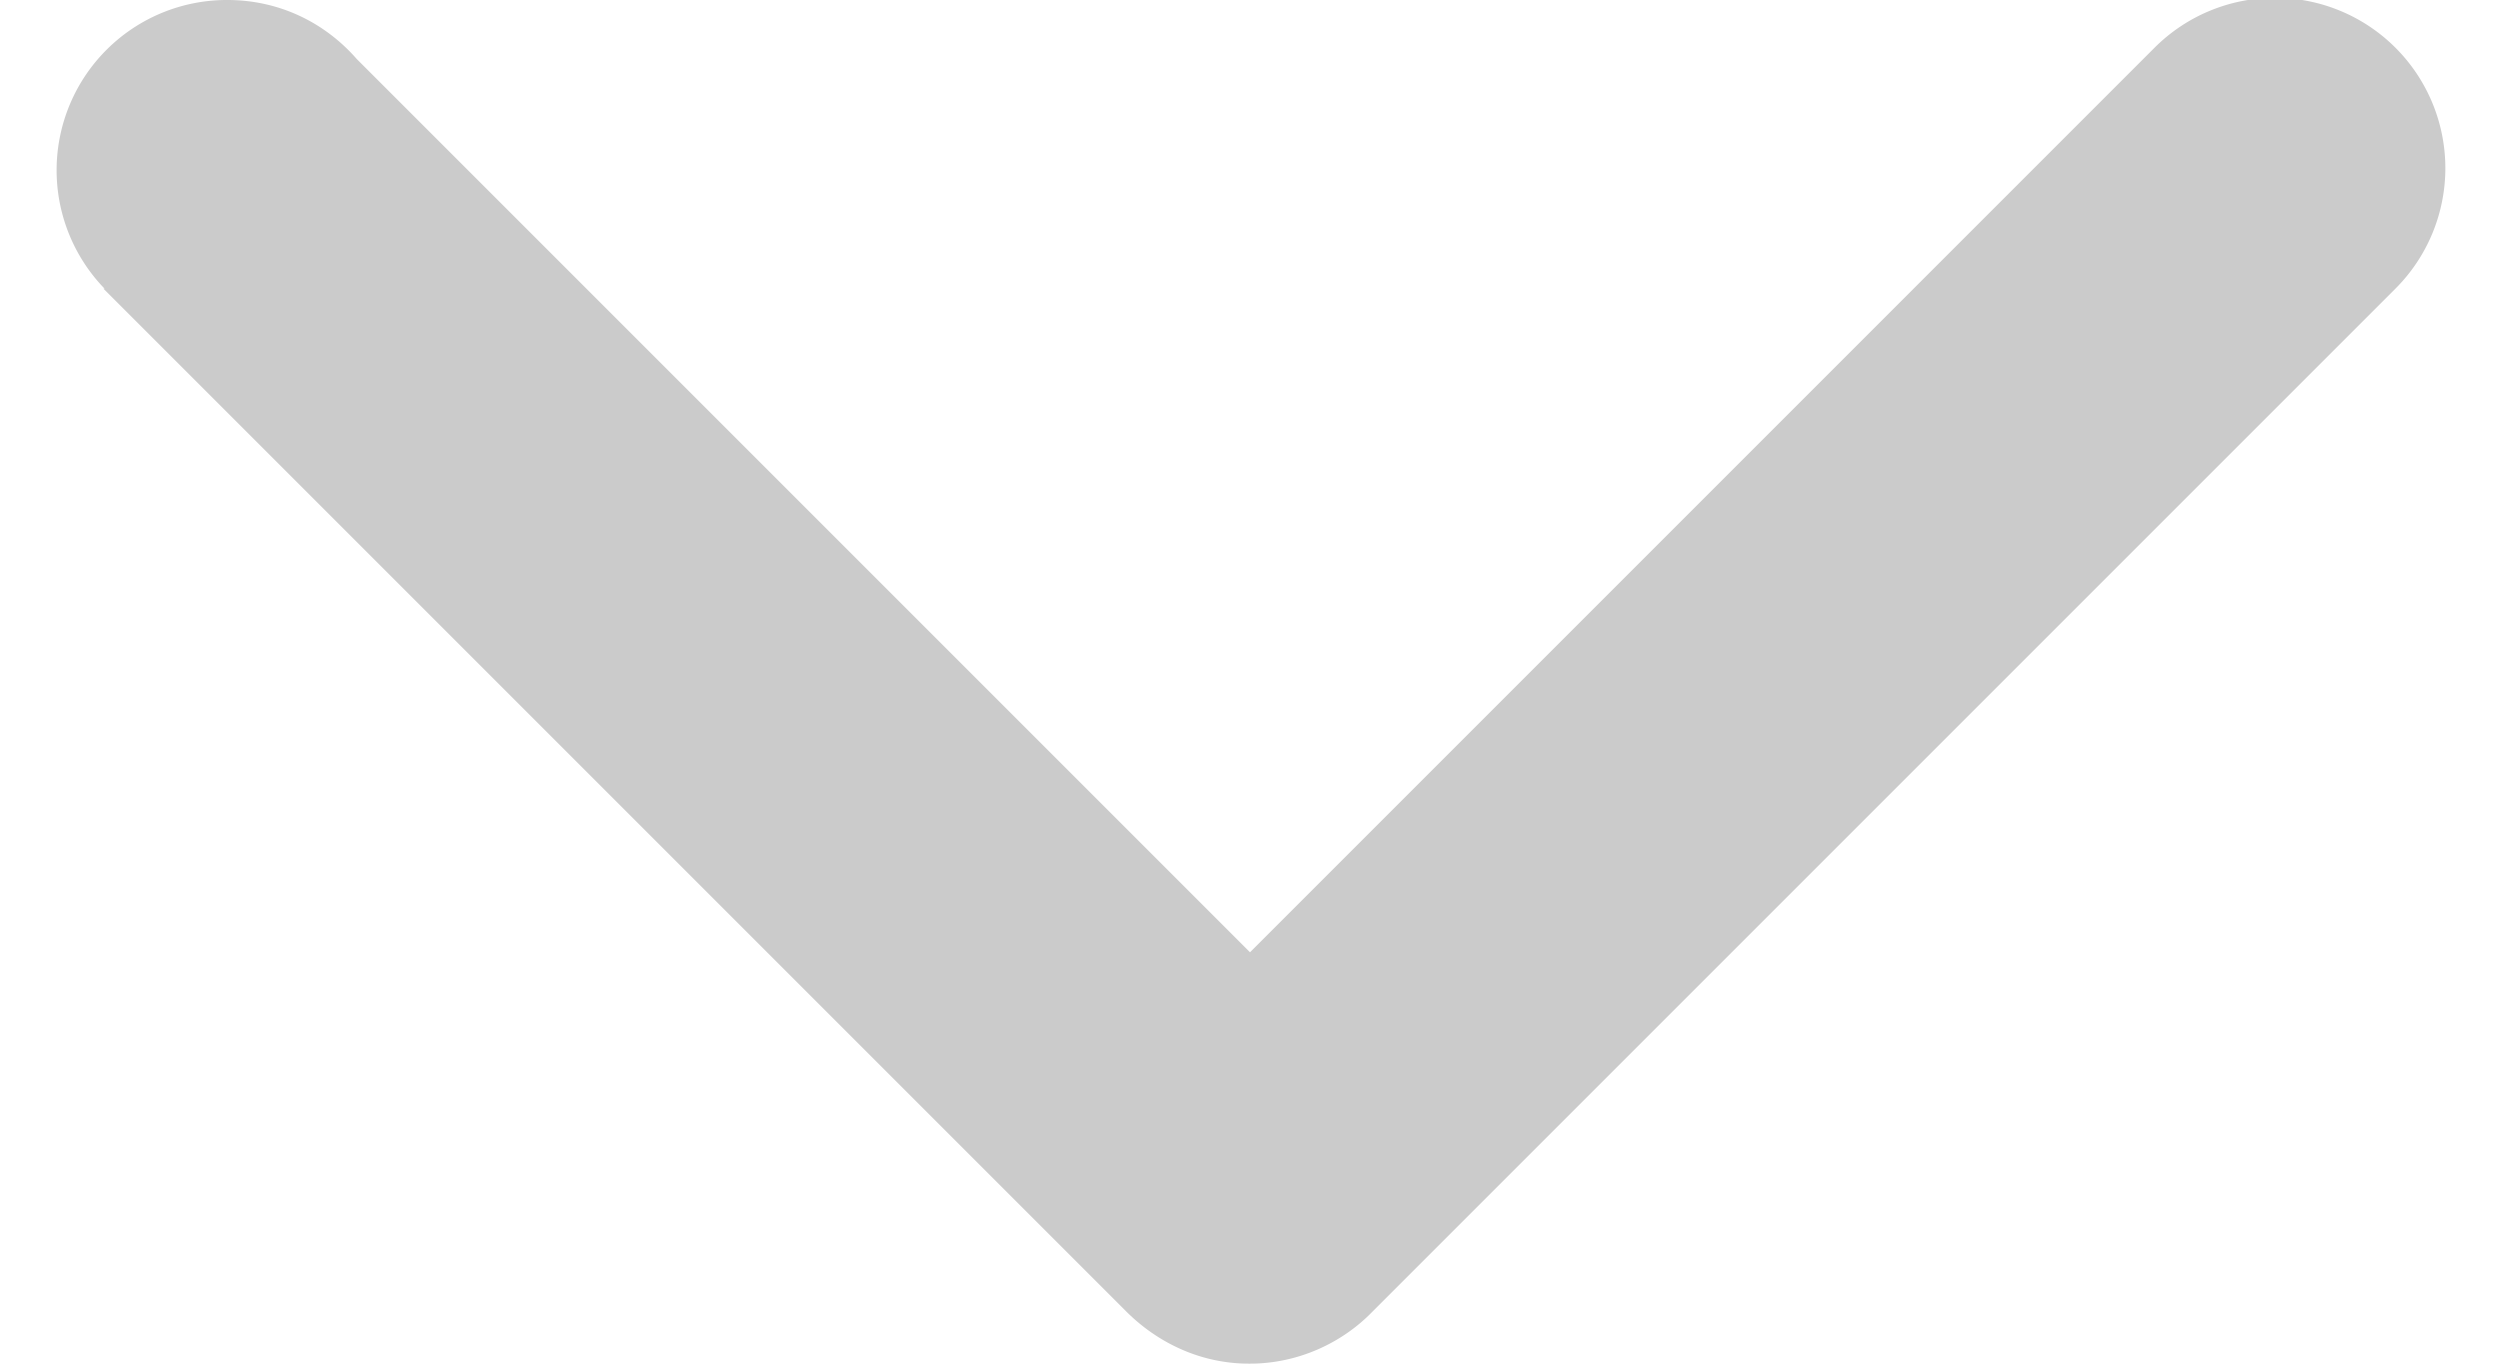 <svg xmlns="http://www.w3.org/2000/svg" width="22" height="12"><path d="M3.14.52L11 8.38 18.96.42a1.498 1.498 0 0 1 2.12 2.12l-9 9c-.27.28-.66.46-1.08.46h-.01c-.42 0-.8-.18-1.08-.46l-9-9h.01A1.498 1.498 0 0 1 2 0c.46 0 .86.2 1.14.52z" fill="#CBCBCB"/></svg>